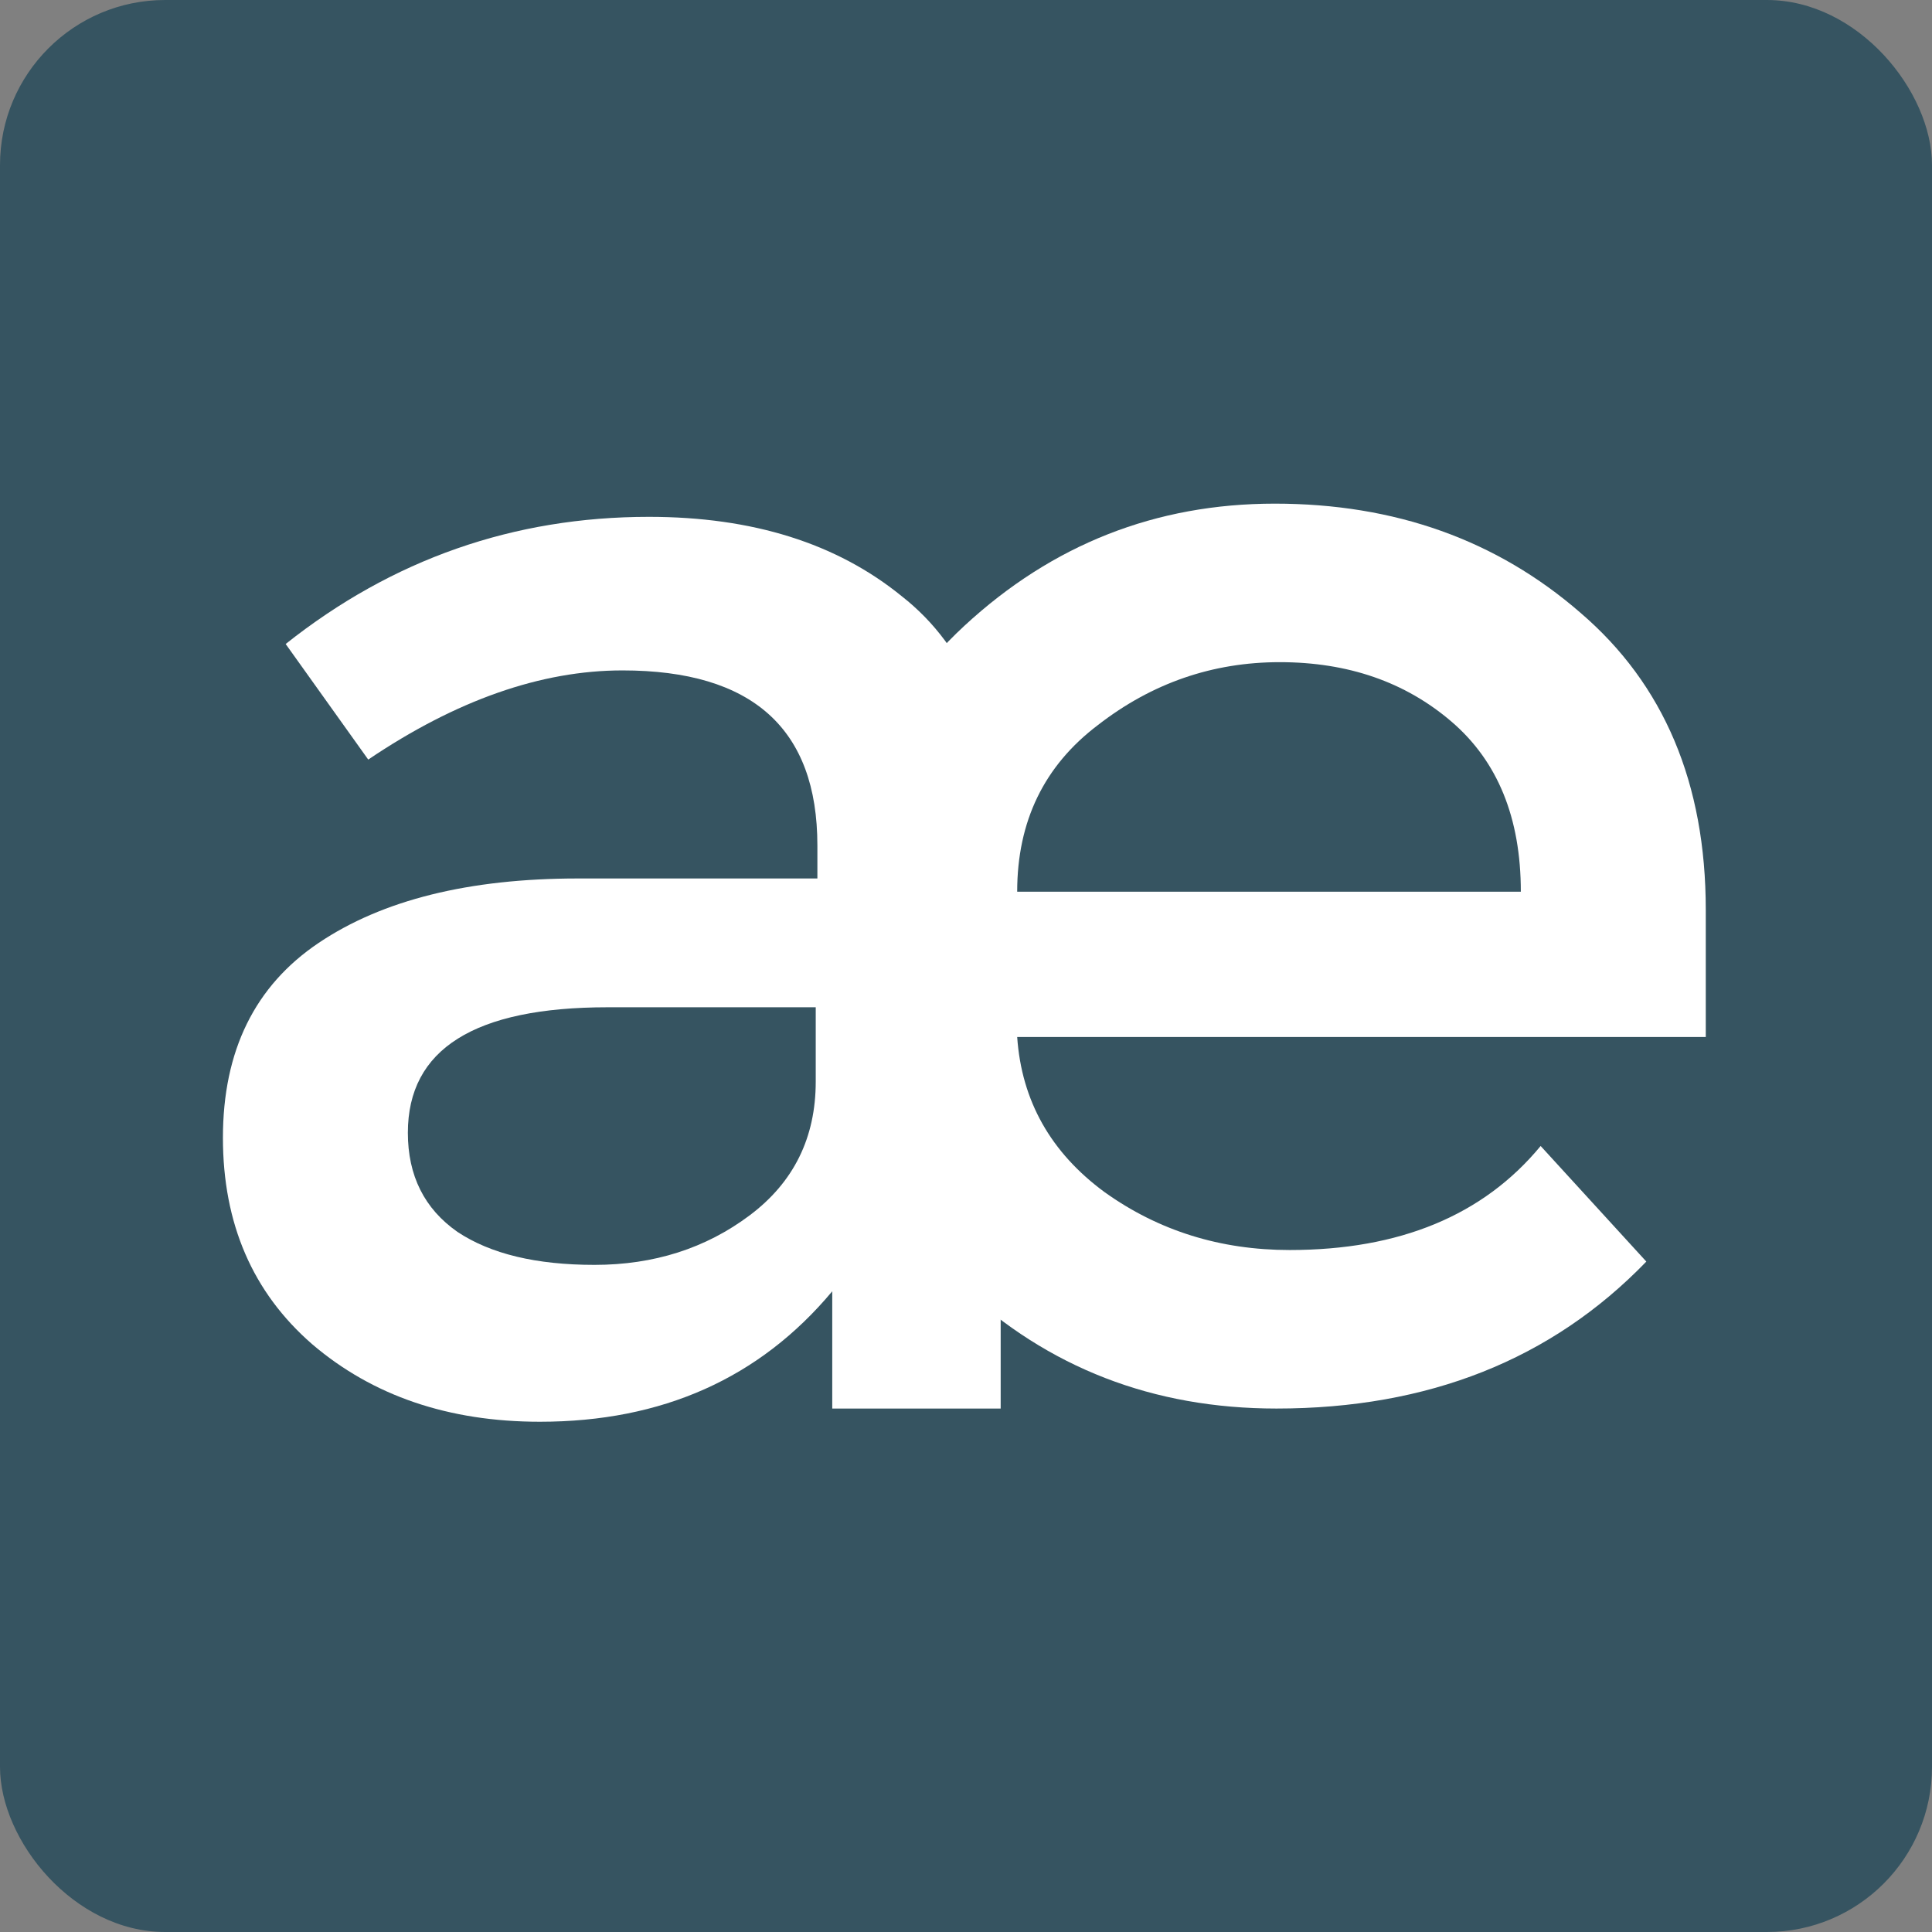 <svg width="234" height="234" viewBox="0 0 234 234" fill="none" xmlns="http://www.w3.org/2000/svg">
<rect x="0" y="0" width="234" height="234" fill="#808080" stroke="none"/>
<rect width="234" height="234" rx="20" fill="#365461"/>
<path d="M121.2 170.599H100.8V156.399C92 166.932 80.2 172.199 65.4 172.199C54.333 172.199 45.133 169.065 37.8 162.799C30.6 156.532 27 148.199 27 137.799C27 127.265 30.867 119.399 38.6 114.199C46.333 108.999 56.8 106.399 70 106.399H99V102.399C99 88.265 91.133 81.199 75.4 81.199C65.533 81.199 55.267 84.799 44.6 91.999L34.6 77.999C47.533 67.732 62.2 62.599 78.6 62.599C91.133 62.599 101.333 65.799 109.2 72.199C117.2 78.465 121.2 88.399 121.2 101.999V170.599ZM98.8 130.999V121.999H73.6C57.467 121.999 49.4 127.065 49.4 137.199C49.4 142.399 51.4 146.399 55.4 149.199C59.4 151.865 64.933 153.199 72 153.199C79.2 153.199 85.467 151.199 90.8 147.199C96.133 143.199 98.8 137.799 98.8 130.999Z" fill="white"/>
<path d="M206.6 125.6H123.2C123.733 133.333 127.267 139.6 133.8 144.4C140.333 149.067 147.8 151.4 156.2 151.4C169.533 151.4 179.667 147.2 186.6 138.8L199.4 152.8C187.933 164.667 173 170.6 154.6 170.6C139.667 170.6 126.933 165.667 116.4 155.8C106 145.8 100.8 132.467 100.8 115.8C100.8 99 106.133 85.667 116.8 75.8C127.467 65.933 140 61 154.4 61C168.933 61 181.267 65.4 191.4 74.2C201.533 82.867 206.6 94.867 206.6 110.2V125.6ZM123.2 108H184.2C184.2 99.067 181.4 92.2 175.8 87.4C170.2 82.6 163.267 80.2 155 80.2C146.867 80.2 139.533 82.733 133 87.8C126.467 92.733 123.2 99.467 123.2 108Z" fill="white"/>
</svg>
